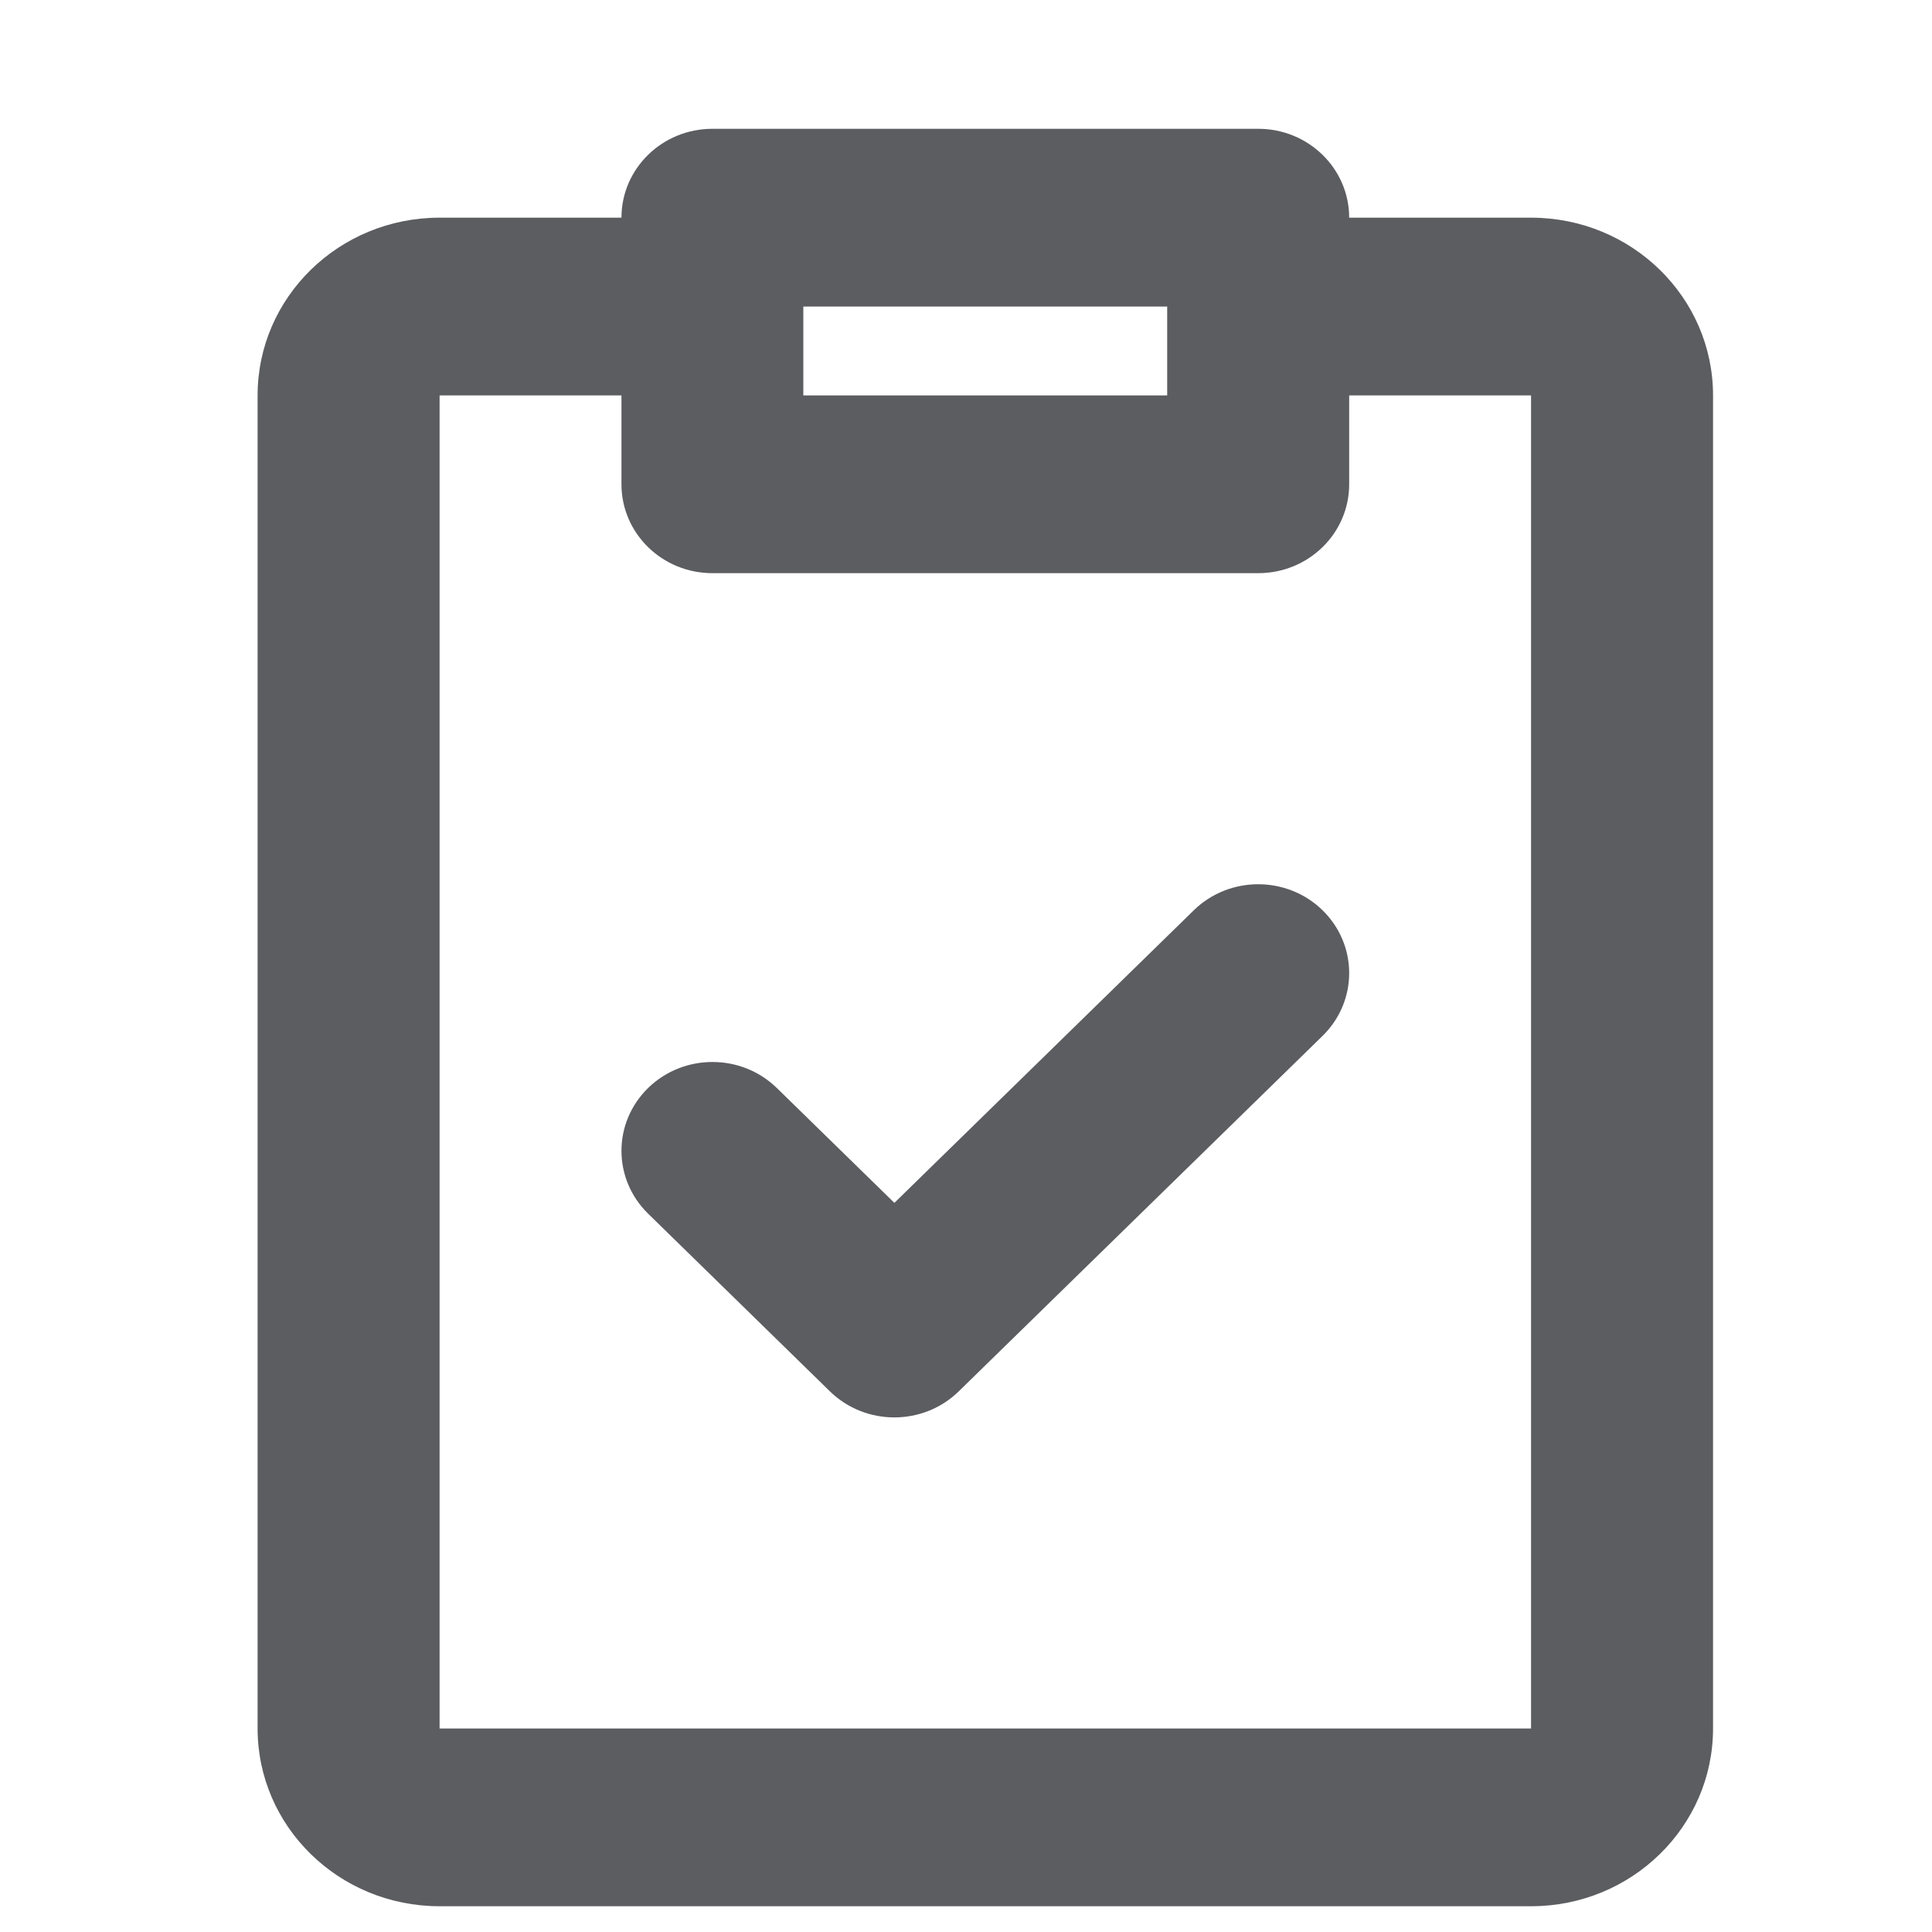 <svg width="15" height="15" viewBox="0 0 15 15" fill="none" xmlns="http://www.w3.org/2000/svg">
<path d="M4.825 1.69C4.825 1.309 5.141 1 5.531 1H9.769C10.159 1 10.475 1.309 10.475 1.69H11.887C12.668 1.69 13.3 2.308 13.3 3.07V13.42C13.3 14.182 12.668 14.8 11.887 14.8H3.413C2.632 14.8 2 14.182 2 13.42V3.07C2 2.308 2.632 1.69 3.413 1.69H4.825ZM4.825 3.07H3.413V13.42H11.887V3.07H10.475V3.76C10.475 4.141 10.159 4.45 9.769 4.45H5.531C5.141 4.45 4.825 4.141 4.825 3.76V3.07ZM9.062 2.38H6.237V3.07H9.062V2.38ZM10.268 7.067C10.544 7.337 10.544 7.773 10.268 8.043L7.443 10.803C7.167 11.072 6.72 11.072 6.444 10.803L5.032 9.423C4.756 9.153 4.756 8.717 5.032 8.447C5.308 8.178 5.755 8.178 6.031 8.447L6.944 9.339L9.269 7.067C9.545 6.798 9.992 6.798 10.268 7.067Z" fill="#18191F" fill-opacity="0.7"/>
</svg>
